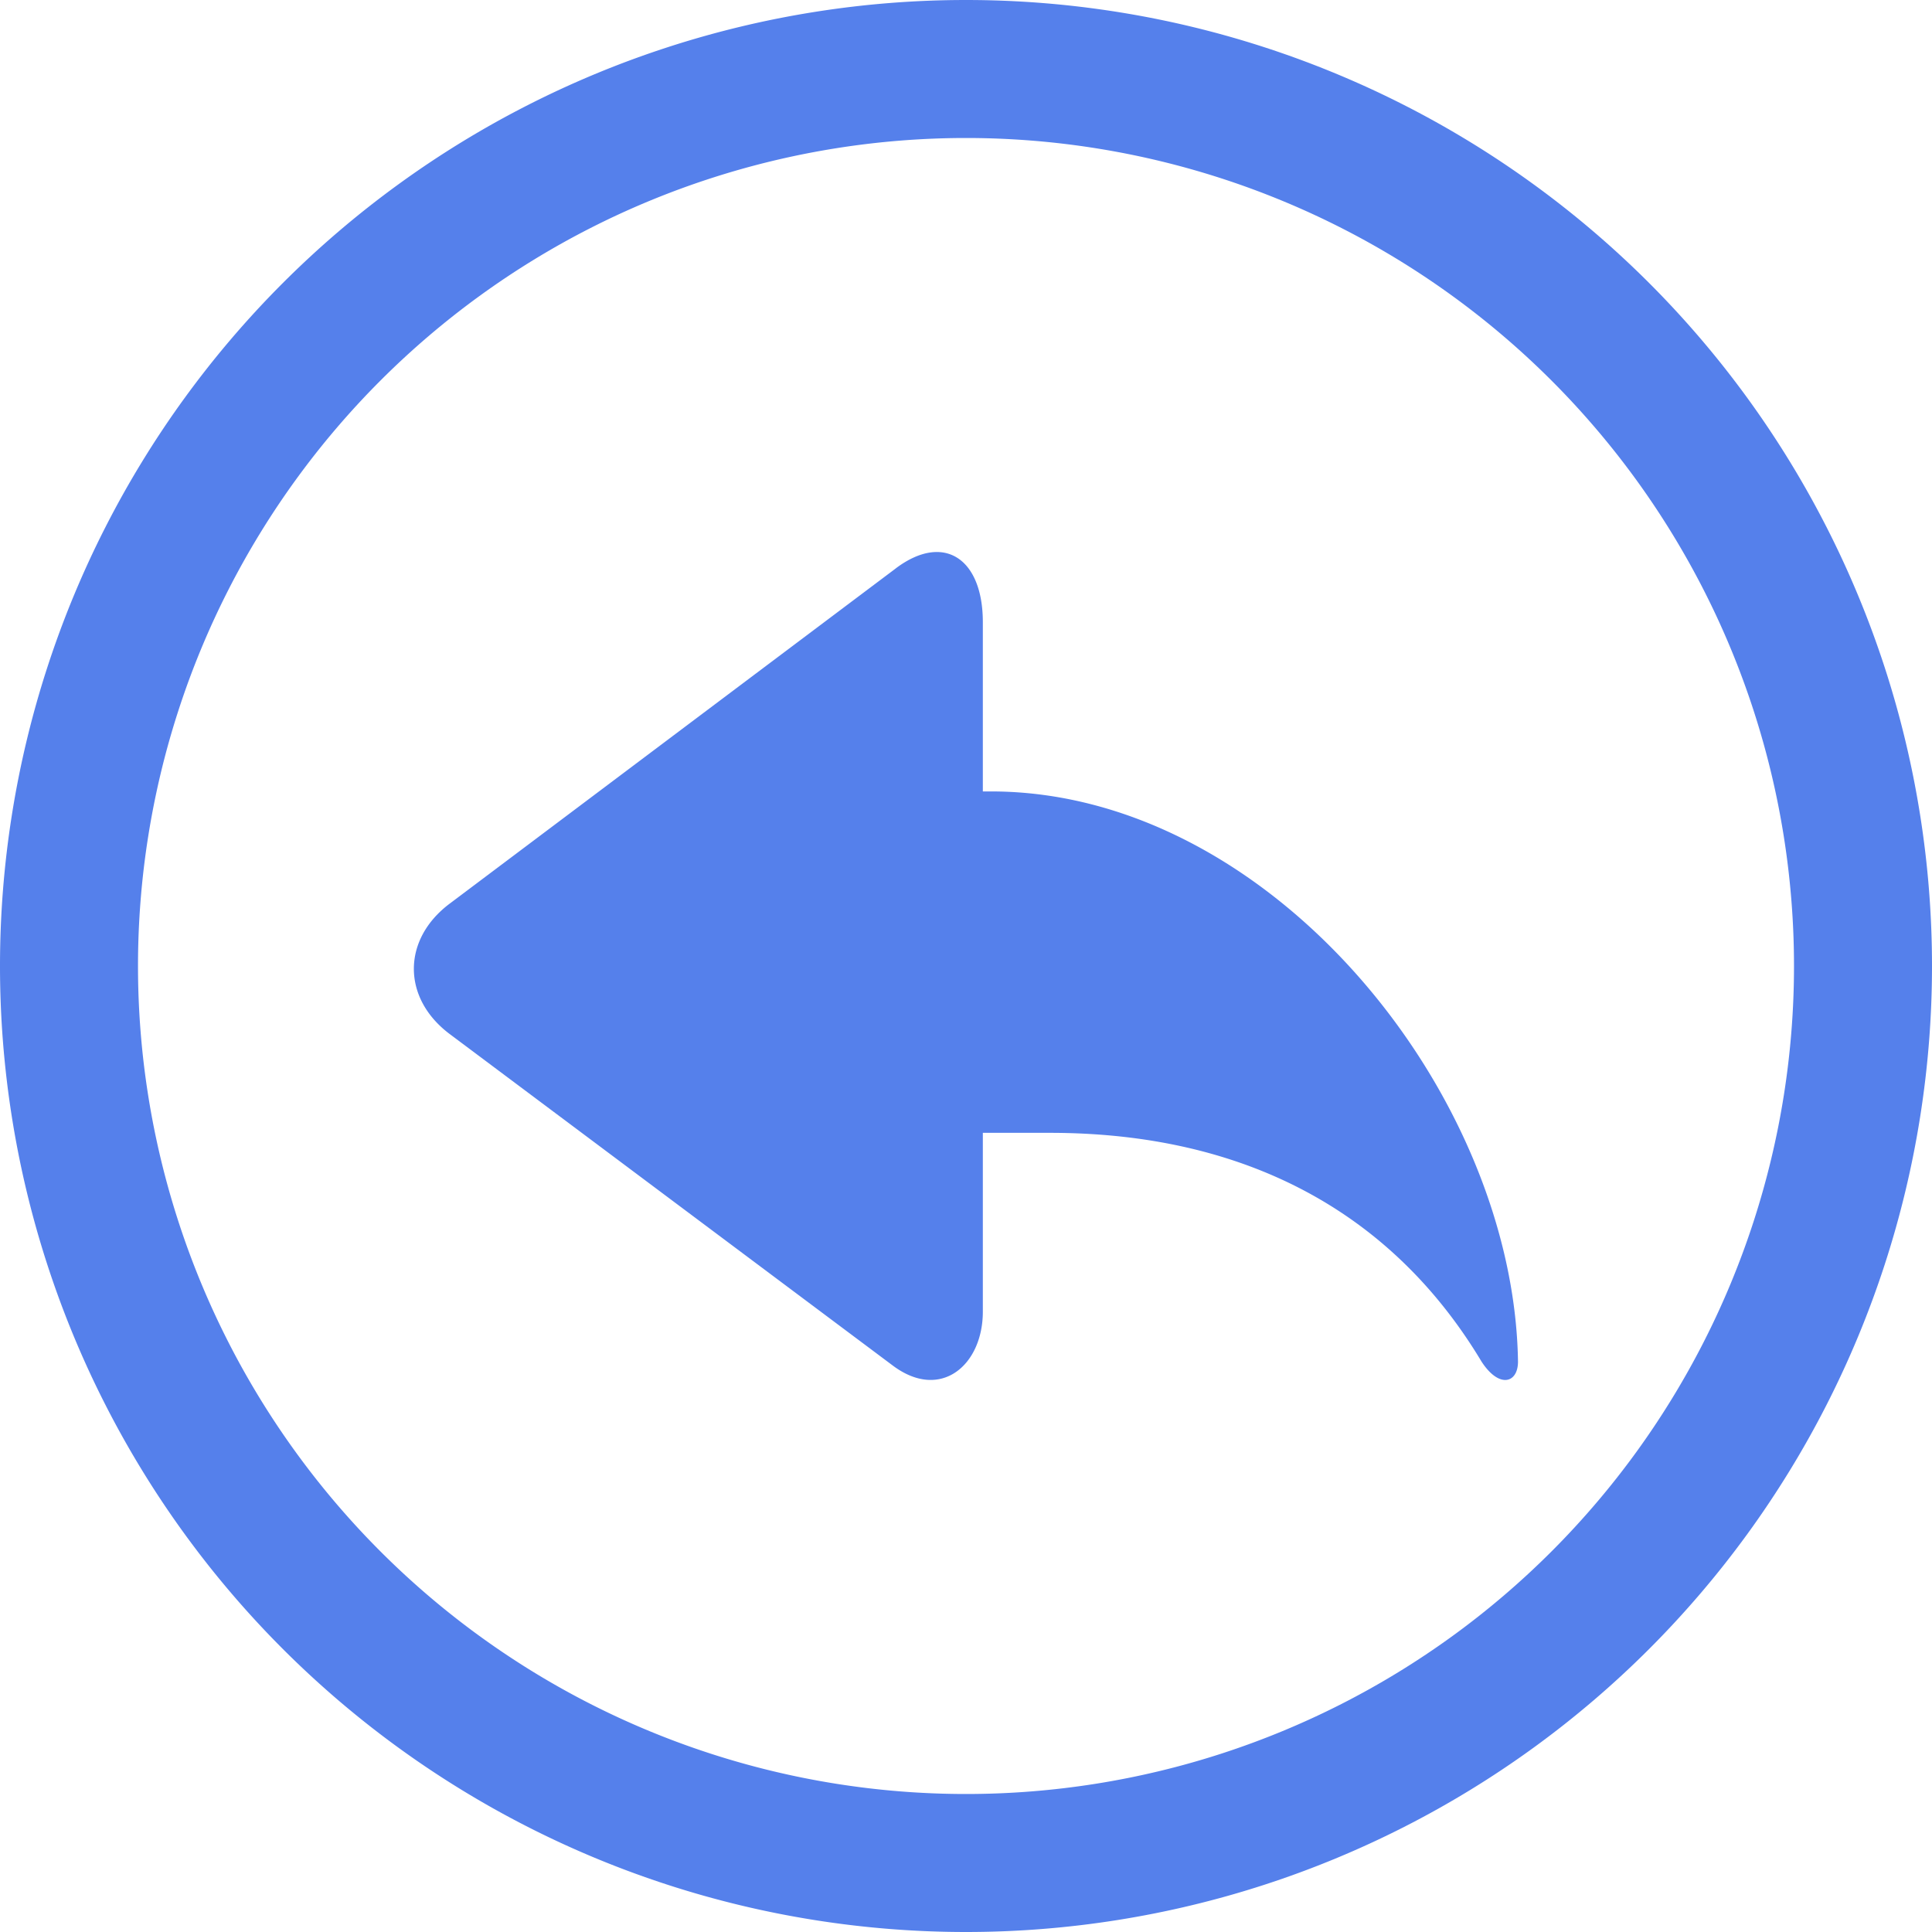 <?xml version="1.0" standalone="no"?><!DOCTYPE svg PUBLIC "-//W3C//DTD SVG 1.1//EN" "http://www.w3.org/Graphics/SVG/1.1/DTD/svg11.dtd"><svg t="1567412391181" class="icon" viewBox="0 0 1024 1024" version="1.1" xmlns="http://www.w3.org/2000/svg" p-id="6896" xmlns:xlink="http://www.w3.org/1999/xlink" width="200" height="200"><defs><style type="text/css"></style></defs><path d="M512 0a512 512 0 1 1 0 1024A512 512 0 0 1 512 0z m0 73.143a438.857 438.857 0 1 0 0 877.714A438.857 438.857 0 0 0 512 73.143z m-37.157 228.059c25.454-19.09 46.08-5.12 46.08 28.526v89.746h4.315c148.261 0 277.211 159.963 279.333 302.226 0 11.337-9.874 14.482-19.31 0-47.909-79.872-126.171-121.271-228.791-121.271h-35.547v94.793c0 28.306-22.309 47.616-47.762 28.526L238.446 548.133c-25.454-19.017-25.454-50.249 0-69.266l236.325-177.591z" fill="#5580EB" p-id="6897"></path></svg>